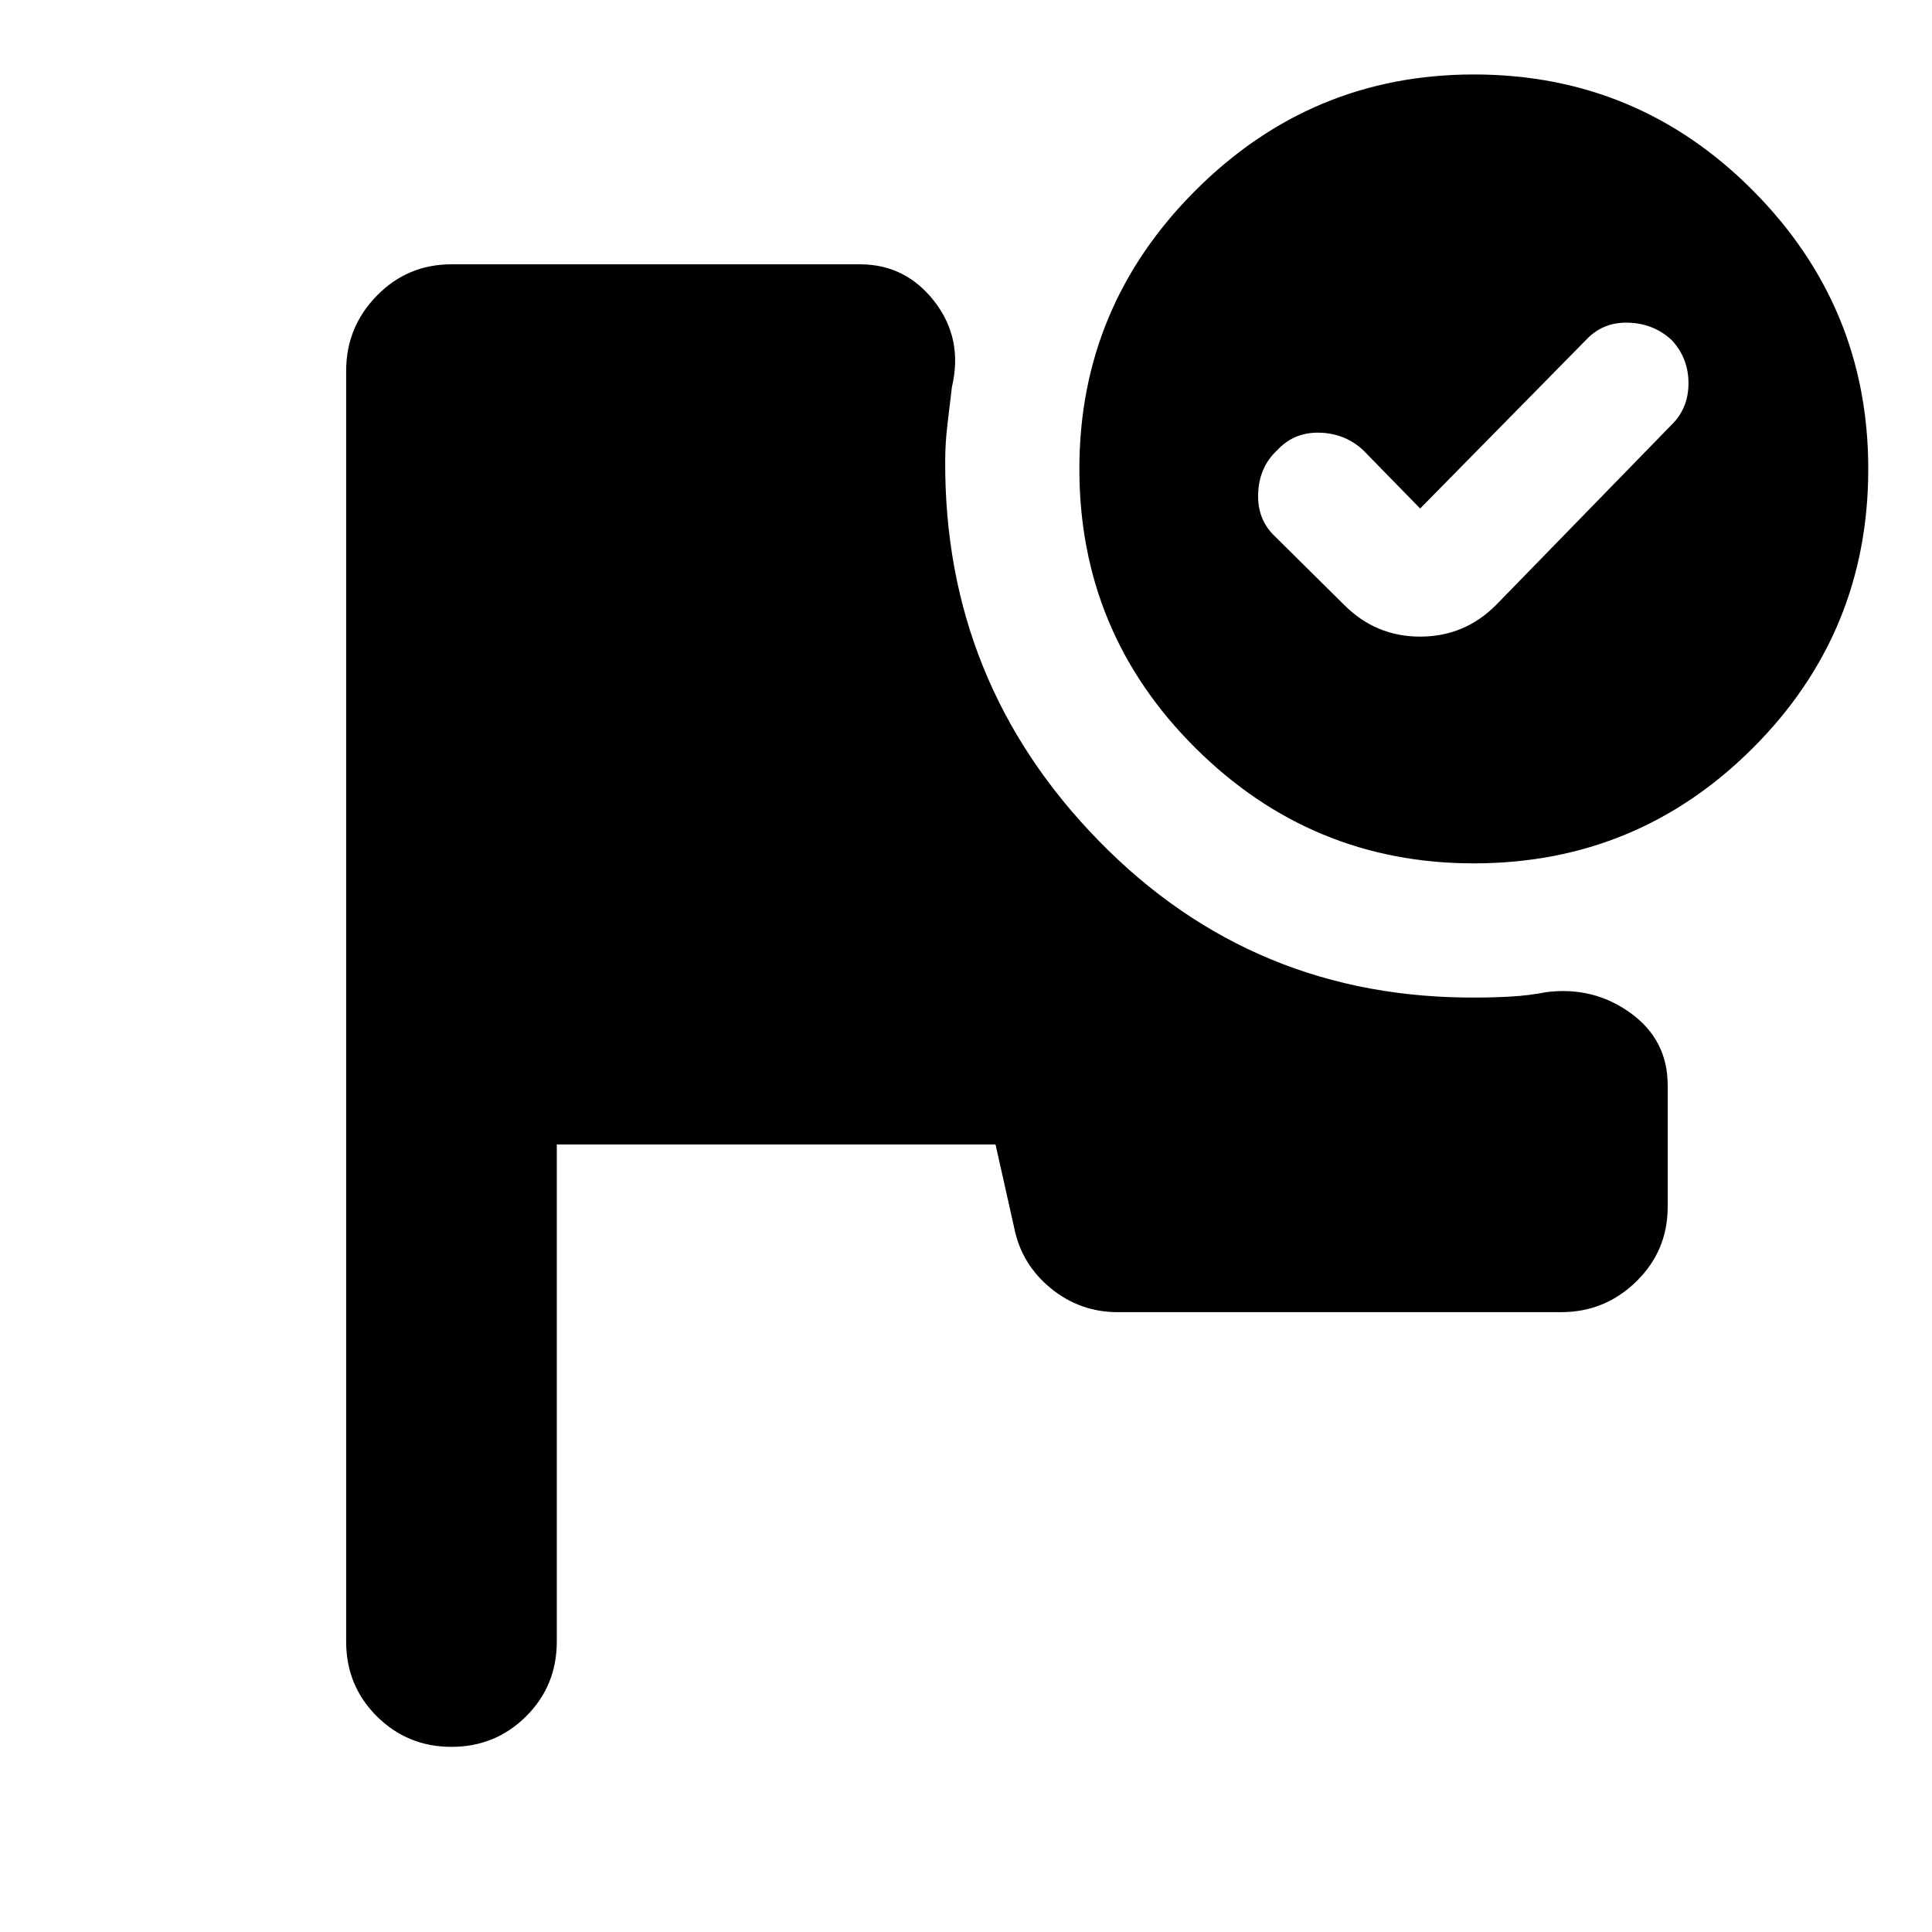 <svg xmlns="http://www.w3.org/2000/svg" height="40" viewBox="0 -960 960 960" width="40"><path d="M224.33-92q-21.83 0-37.08-15.17Q172-122.33 172-144.33v-631.34q0-21.83 15.25-37.41 15.25-15.59 37.08-15.59h203q22.68 0 37.01 18.5 14.33 18.5 8.66 42.5-1 8.54-2.17 18.17-1.16 9.63-1.16 18.17Q469-621 546-542.17q77 78.84 188.33 77.84 8 0 16.67-.5 8.67-.5 17.33-2.17 23.34-3 41.84 10.33 18.5 13.34 18.5 36v60.34q0 21.83-15.59 37.08Q797.5-308 775.67-308H555.33q-18.66 0-33.16-11.83-14.5-11.84-18.17-29.84l-9.33-41.66h-218v247q0 22-15.25 37.16Q246.17-92 224.33-92Zm508-831q81.34 0 138.67 57.66 57.33 57.67 57.33 138.34 0 81.34-57.33 138.67Q813.67-531 732.33-531q-80.67 0-138.33-57.33-57.67-57.33-57.67-138.67 0-80.67 57.67-138.34Q651.66-923 732.33-923Zm-26.66 215.67-28.34-29q-9-8.34-21.66-8.67-12.67-.33-21 8.67-9 8.33-9.5 21.5-.5 13.16 8.5 21.5l34.33 34q15.67 15.66 37.67 15.66t37.66-15.66L830.67-749q8.33-8.22 8.33-20.61 0-12.39-8.33-21.39-9-8.33-21.67-8.67-12.67-.33-21 8.67l-82.33 83.67Z"/></svg>